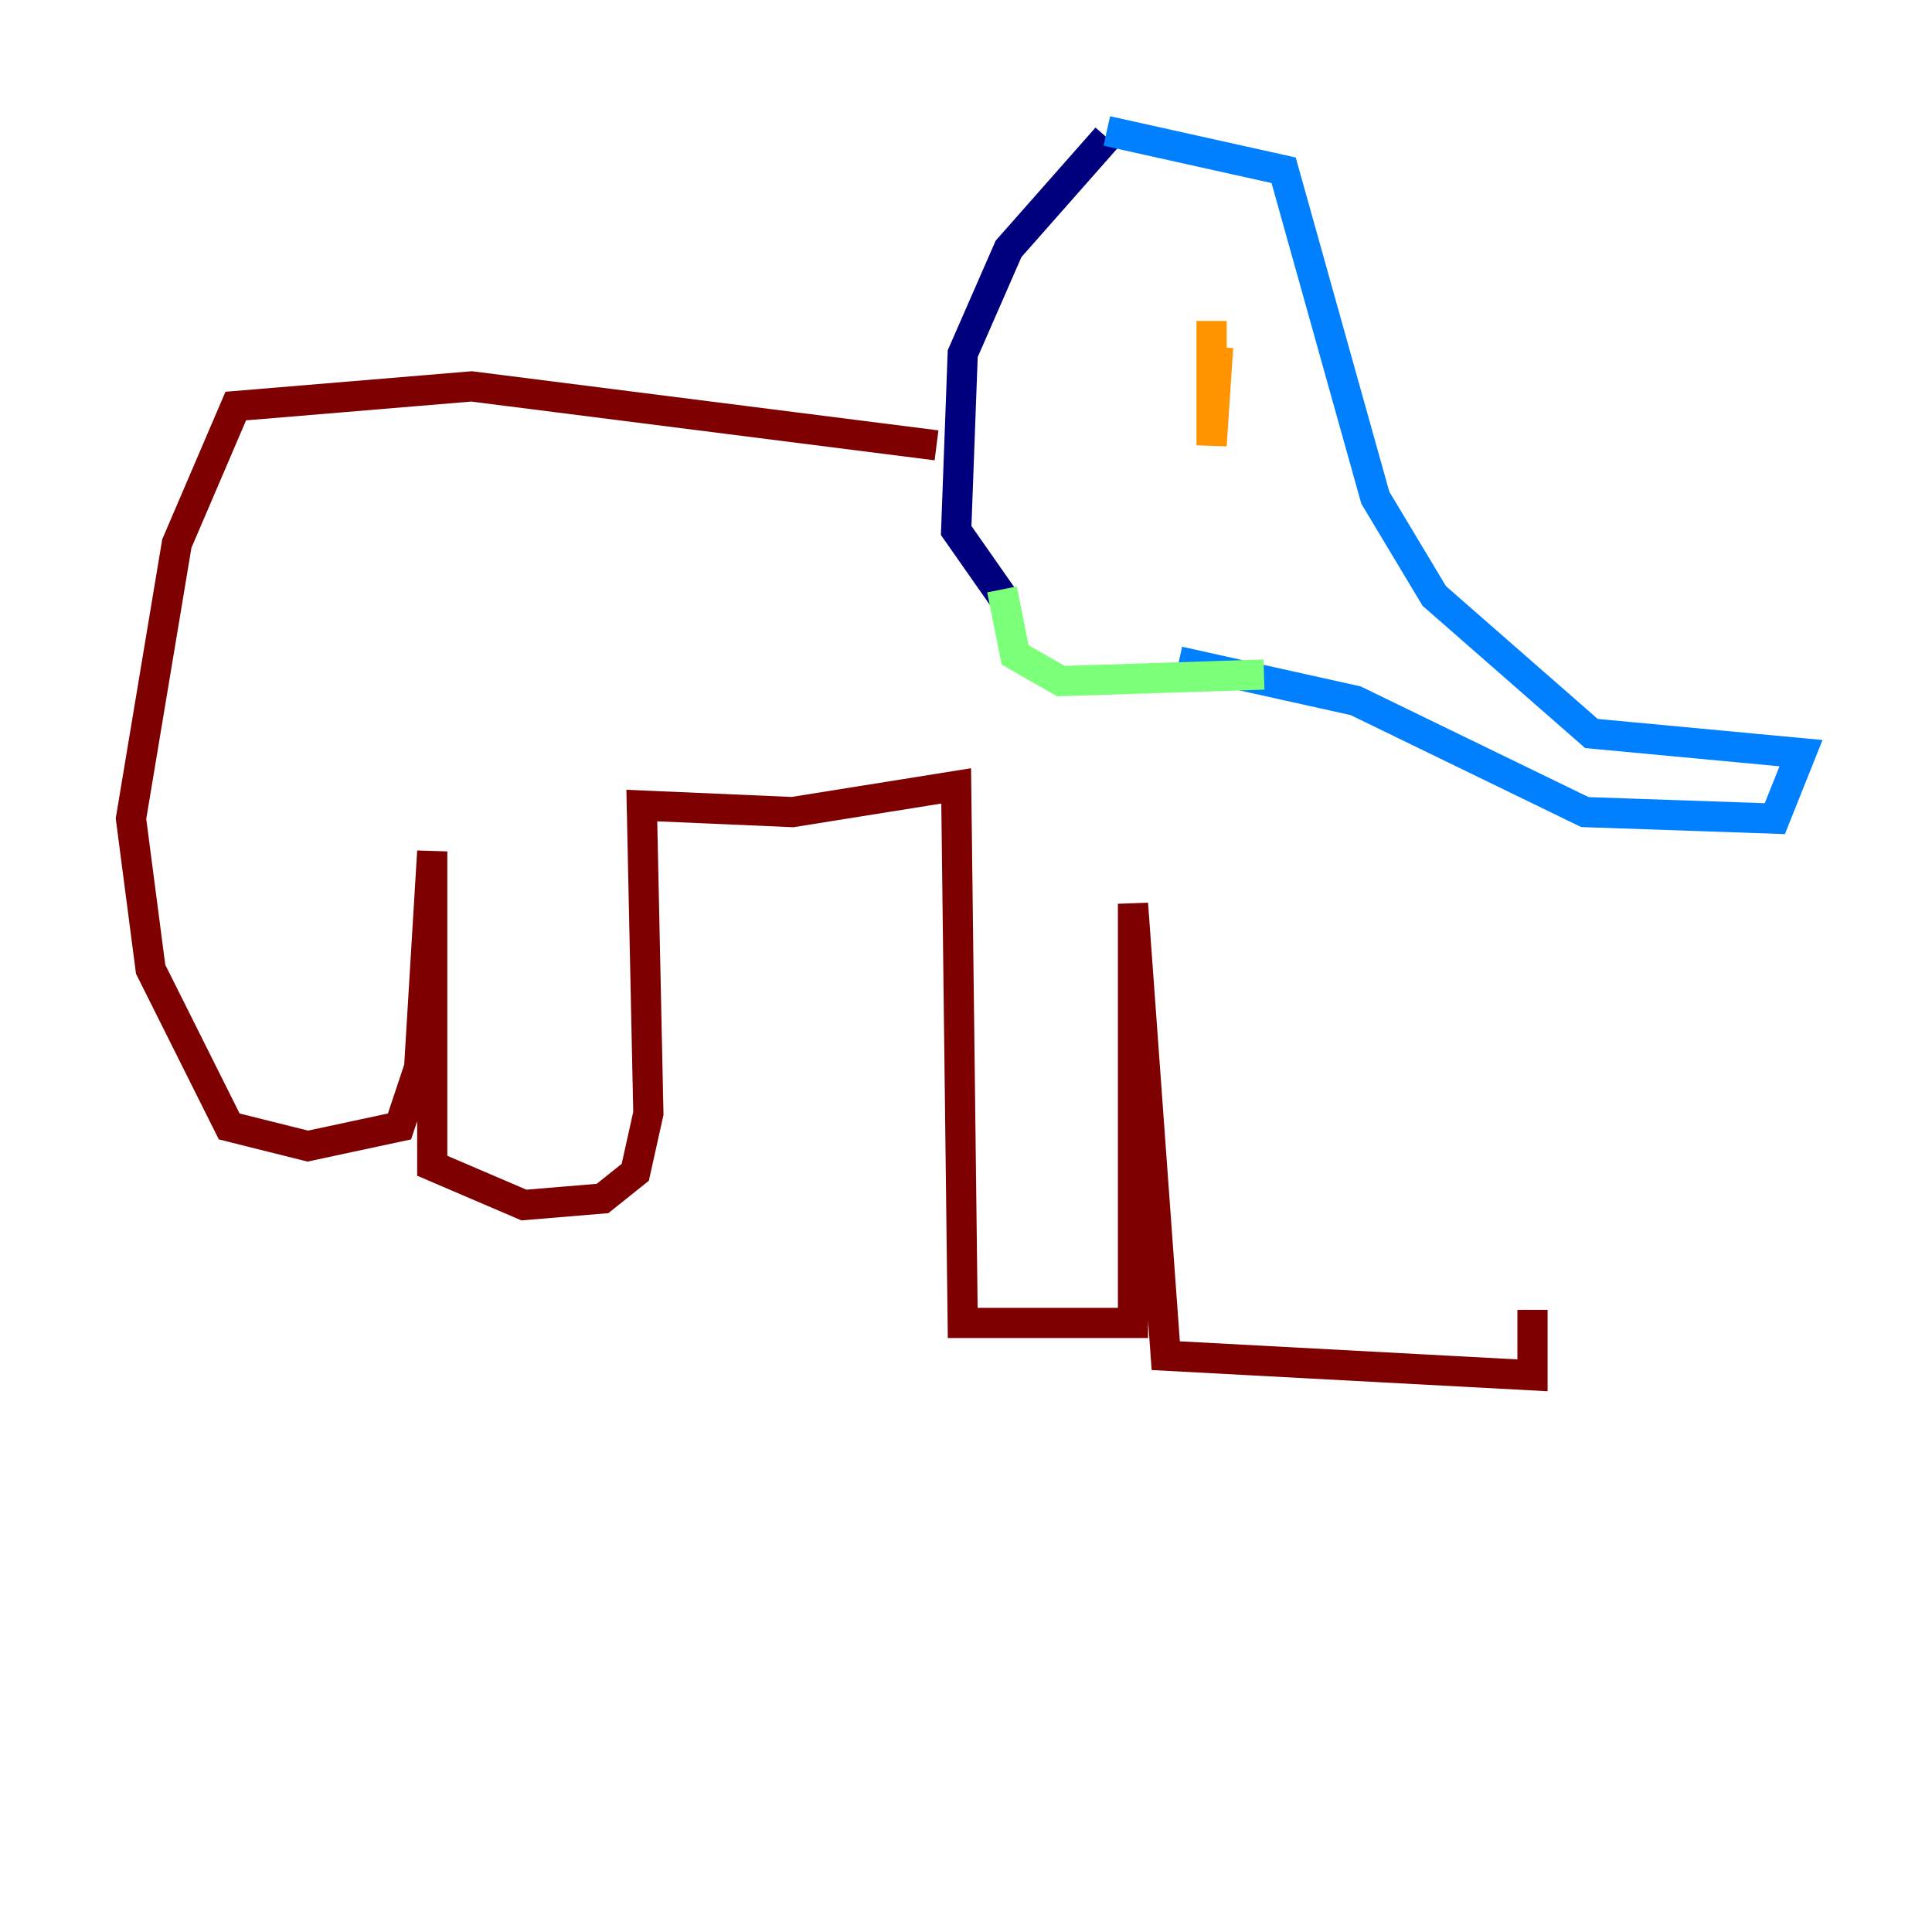 <?xml version="1.0" encoding="utf-8" ?>
<svg baseProfile="tiny" height="128" version="1.2" viewBox="0,0,128,128" width="128" xmlns="http://www.w3.org/2000/svg" xmlns:ev="http://www.w3.org/2001/xml-events" xmlns:xlink="http://www.w3.org/1999/xlink"><defs /><polyline fill="none" points="73.329,9.112 66.82,16.488 63.783,23.43 63.349,35.146 66.386,39.485" stroke="#00007f" stroke-width="2" /><polyline fill="none" points="73.329,8.678 85.044,11.281 91.119,32.976 95.024,39.485 105.437,48.597 119.322,49.898 117.586,54.237 105.003,53.803 89.817,46.427 78.102,43.824" stroke="#0080ff" stroke-width="2" /><polyline fill="none" points="66.386,39.051 67.254,43.39 70.291,45.125 83.742,44.691" stroke="#7cff79" stroke-width="2" /><polyline fill="none" points="80.705,22.997 80.271,29.505 80.271,21.261" stroke="#ff9400" stroke-width="2" /><polyline fill="none" points="62.047,29.505 31.241,25.6 15.62,26.902 11.715,36.014 8.678,54.237 9.98,64.217 15.186,74.63 20.393,75.932 26.468,74.63 27.77,70.725 28.637,56.407 28.637,77.234 34.712,79.837 39.919,79.403 42.088,77.668 42.956,73.763 42.522,53.37 52.502,53.803 63.349,52.068 63.783,87.647 75.064,87.647 75.064,59.878 77.234,89.817 101.532,91.119 101.532,86.78" stroke="#7f0000" stroke-width="2" /></svg>